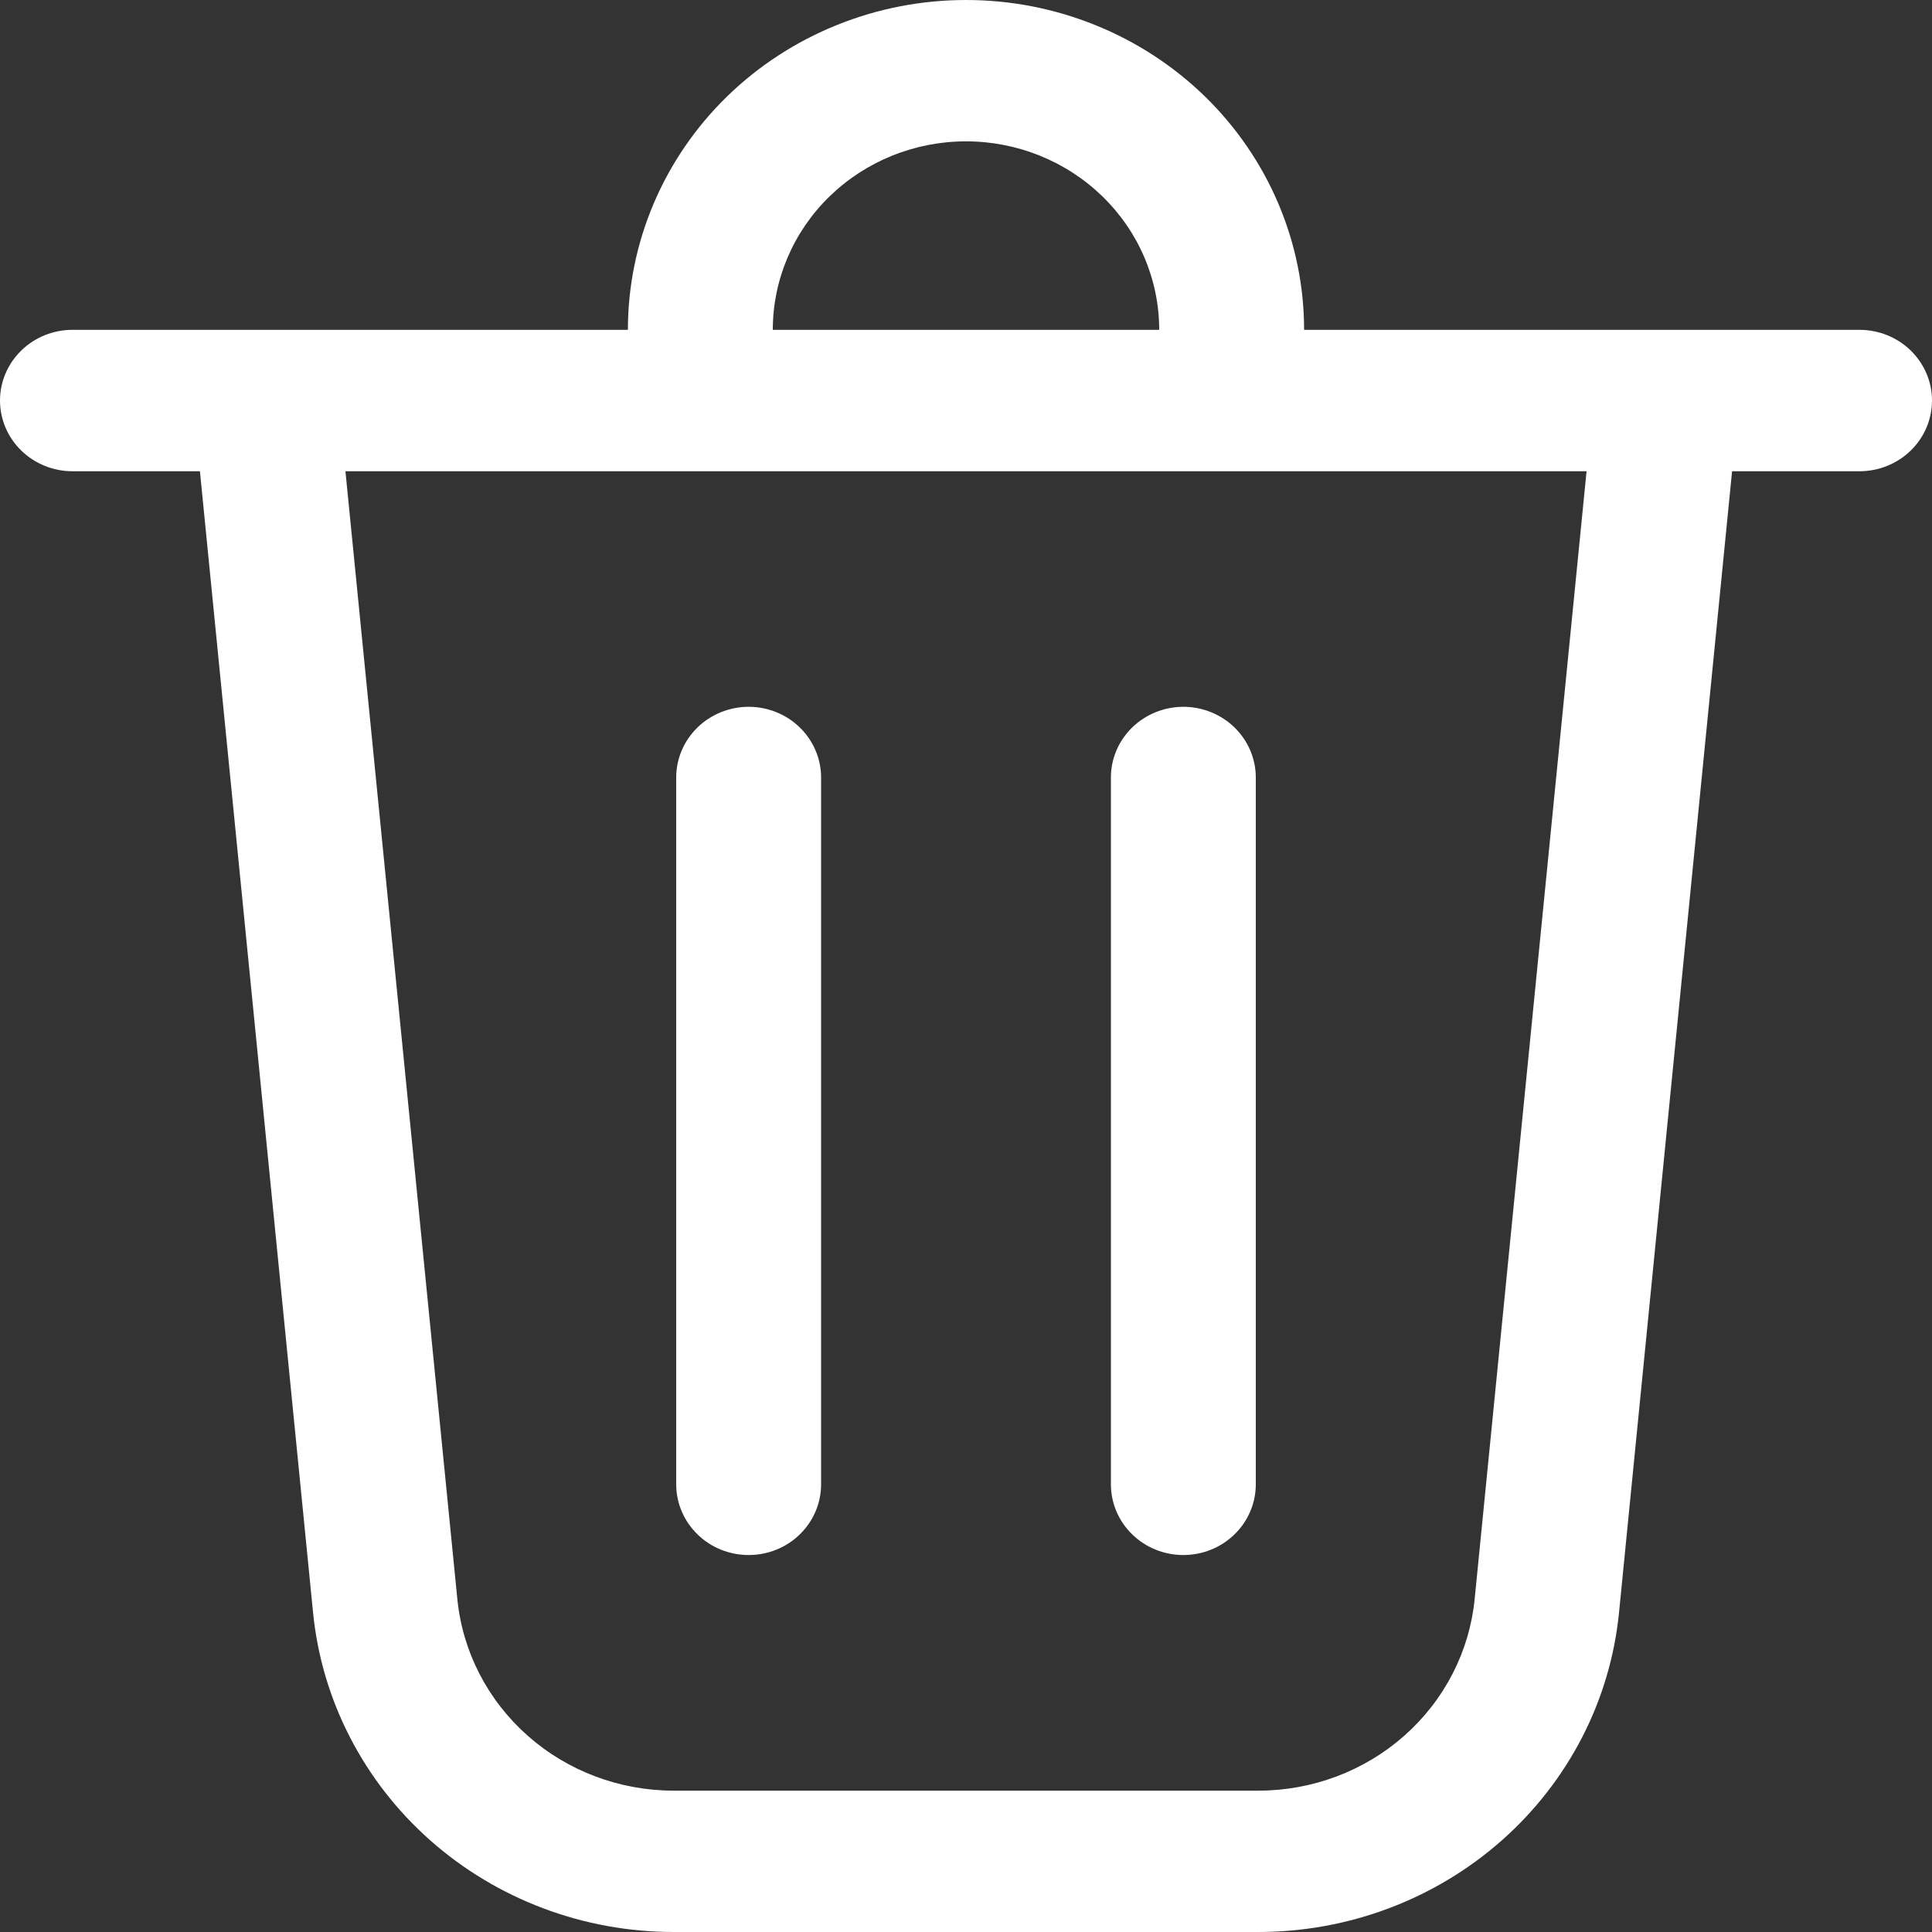 <svg width="25" height="25" viewBox="0 0 25 25" fill="none" xmlns="http://www.w3.org/2000/svg">
<rect x="0" y="0" width="25" height="25" fill="#333333" stroke="none"/>
<path d="M10 4.268H15C15 3.621 14.737 3.001 14.268 2.544C13.799 2.086 13.163 1.829 12.5 1.829C11.837 1.829 11.201 2.086 10.732 2.544C10.263 3.001 10 3.621 10 4.268ZM8.125 4.268C8.125 3.708 8.238 3.153 8.458 2.635C8.678 2.117 9 1.647 9.406 1.25C9.813 0.854 10.295 0.539 10.826 0.325C11.357 0.11 11.925 0 12.5 0C13.075 0 13.643 0.11 14.174 0.325C14.705 0.539 15.187 0.854 15.594 1.25C16 1.647 16.322 2.117 16.542 2.635C16.762 3.153 16.875 3.708 16.875 4.268H24.062C24.311 4.268 24.55 4.365 24.725 4.536C24.901 4.708 25 4.94 25 5.183C25 5.426 24.901 5.658 24.725 5.83C24.55 6.001 24.311 6.098 24.062 6.098H22.413L20.95 20.867C20.838 21.999 20.298 23.049 19.435 23.813C18.572 24.577 17.448 25 16.282 25H8.717C7.552 25 6.429 24.577 5.566 23.813C4.704 23.049 4.163 21.998 4.051 20.867L2.587 6.098H0.938C0.689 6.098 0.45 6.001 0.275 5.83C0.099 5.658 0 5.426 0 5.183C0 4.94 0.099 4.708 0.275 4.536C0.45 4.365 0.689 4.268 0.938 4.268H8.125ZM10.625 10.061C10.625 9.818 10.526 9.586 10.35 9.414C10.175 9.243 9.936 9.146 9.688 9.146C9.439 9.146 9.2 9.243 9.025 9.414C8.849 9.586 8.75 9.818 8.75 10.061V19.207C8.75 19.45 8.849 19.683 9.025 19.854C9.2 20.026 9.439 20.122 9.688 20.122C9.936 20.122 10.175 20.026 10.35 19.854C10.526 19.683 10.625 19.45 10.625 19.207V10.061ZM15.312 9.146C15.561 9.146 15.8 9.243 15.975 9.414C16.151 9.586 16.25 9.818 16.25 10.061V19.207C16.25 19.45 16.151 19.683 15.975 19.854C15.8 20.026 15.561 20.122 15.312 20.122C15.064 20.122 14.825 20.026 14.65 19.854C14.474 19.683 14.375 19.45 14.375 19.207V10.061C14.375 9.818 14.474 9.586 14.65 9.414C14.825 9.243 15.064 9.146 15.312 9.146ZM5.918 20.692C5.985 21.37 6.309 22 6.827 22.459C7.344 22.917 8.018 23.171 8.717 23.171H16.282C16.982 23.171 17.656 22.917 18.173 22.459C18.691 22 19.015 21.37 19.082 20.692L20.53 6.098H4.47L5.918 20.692Z" fill="white"/>
</svg>
